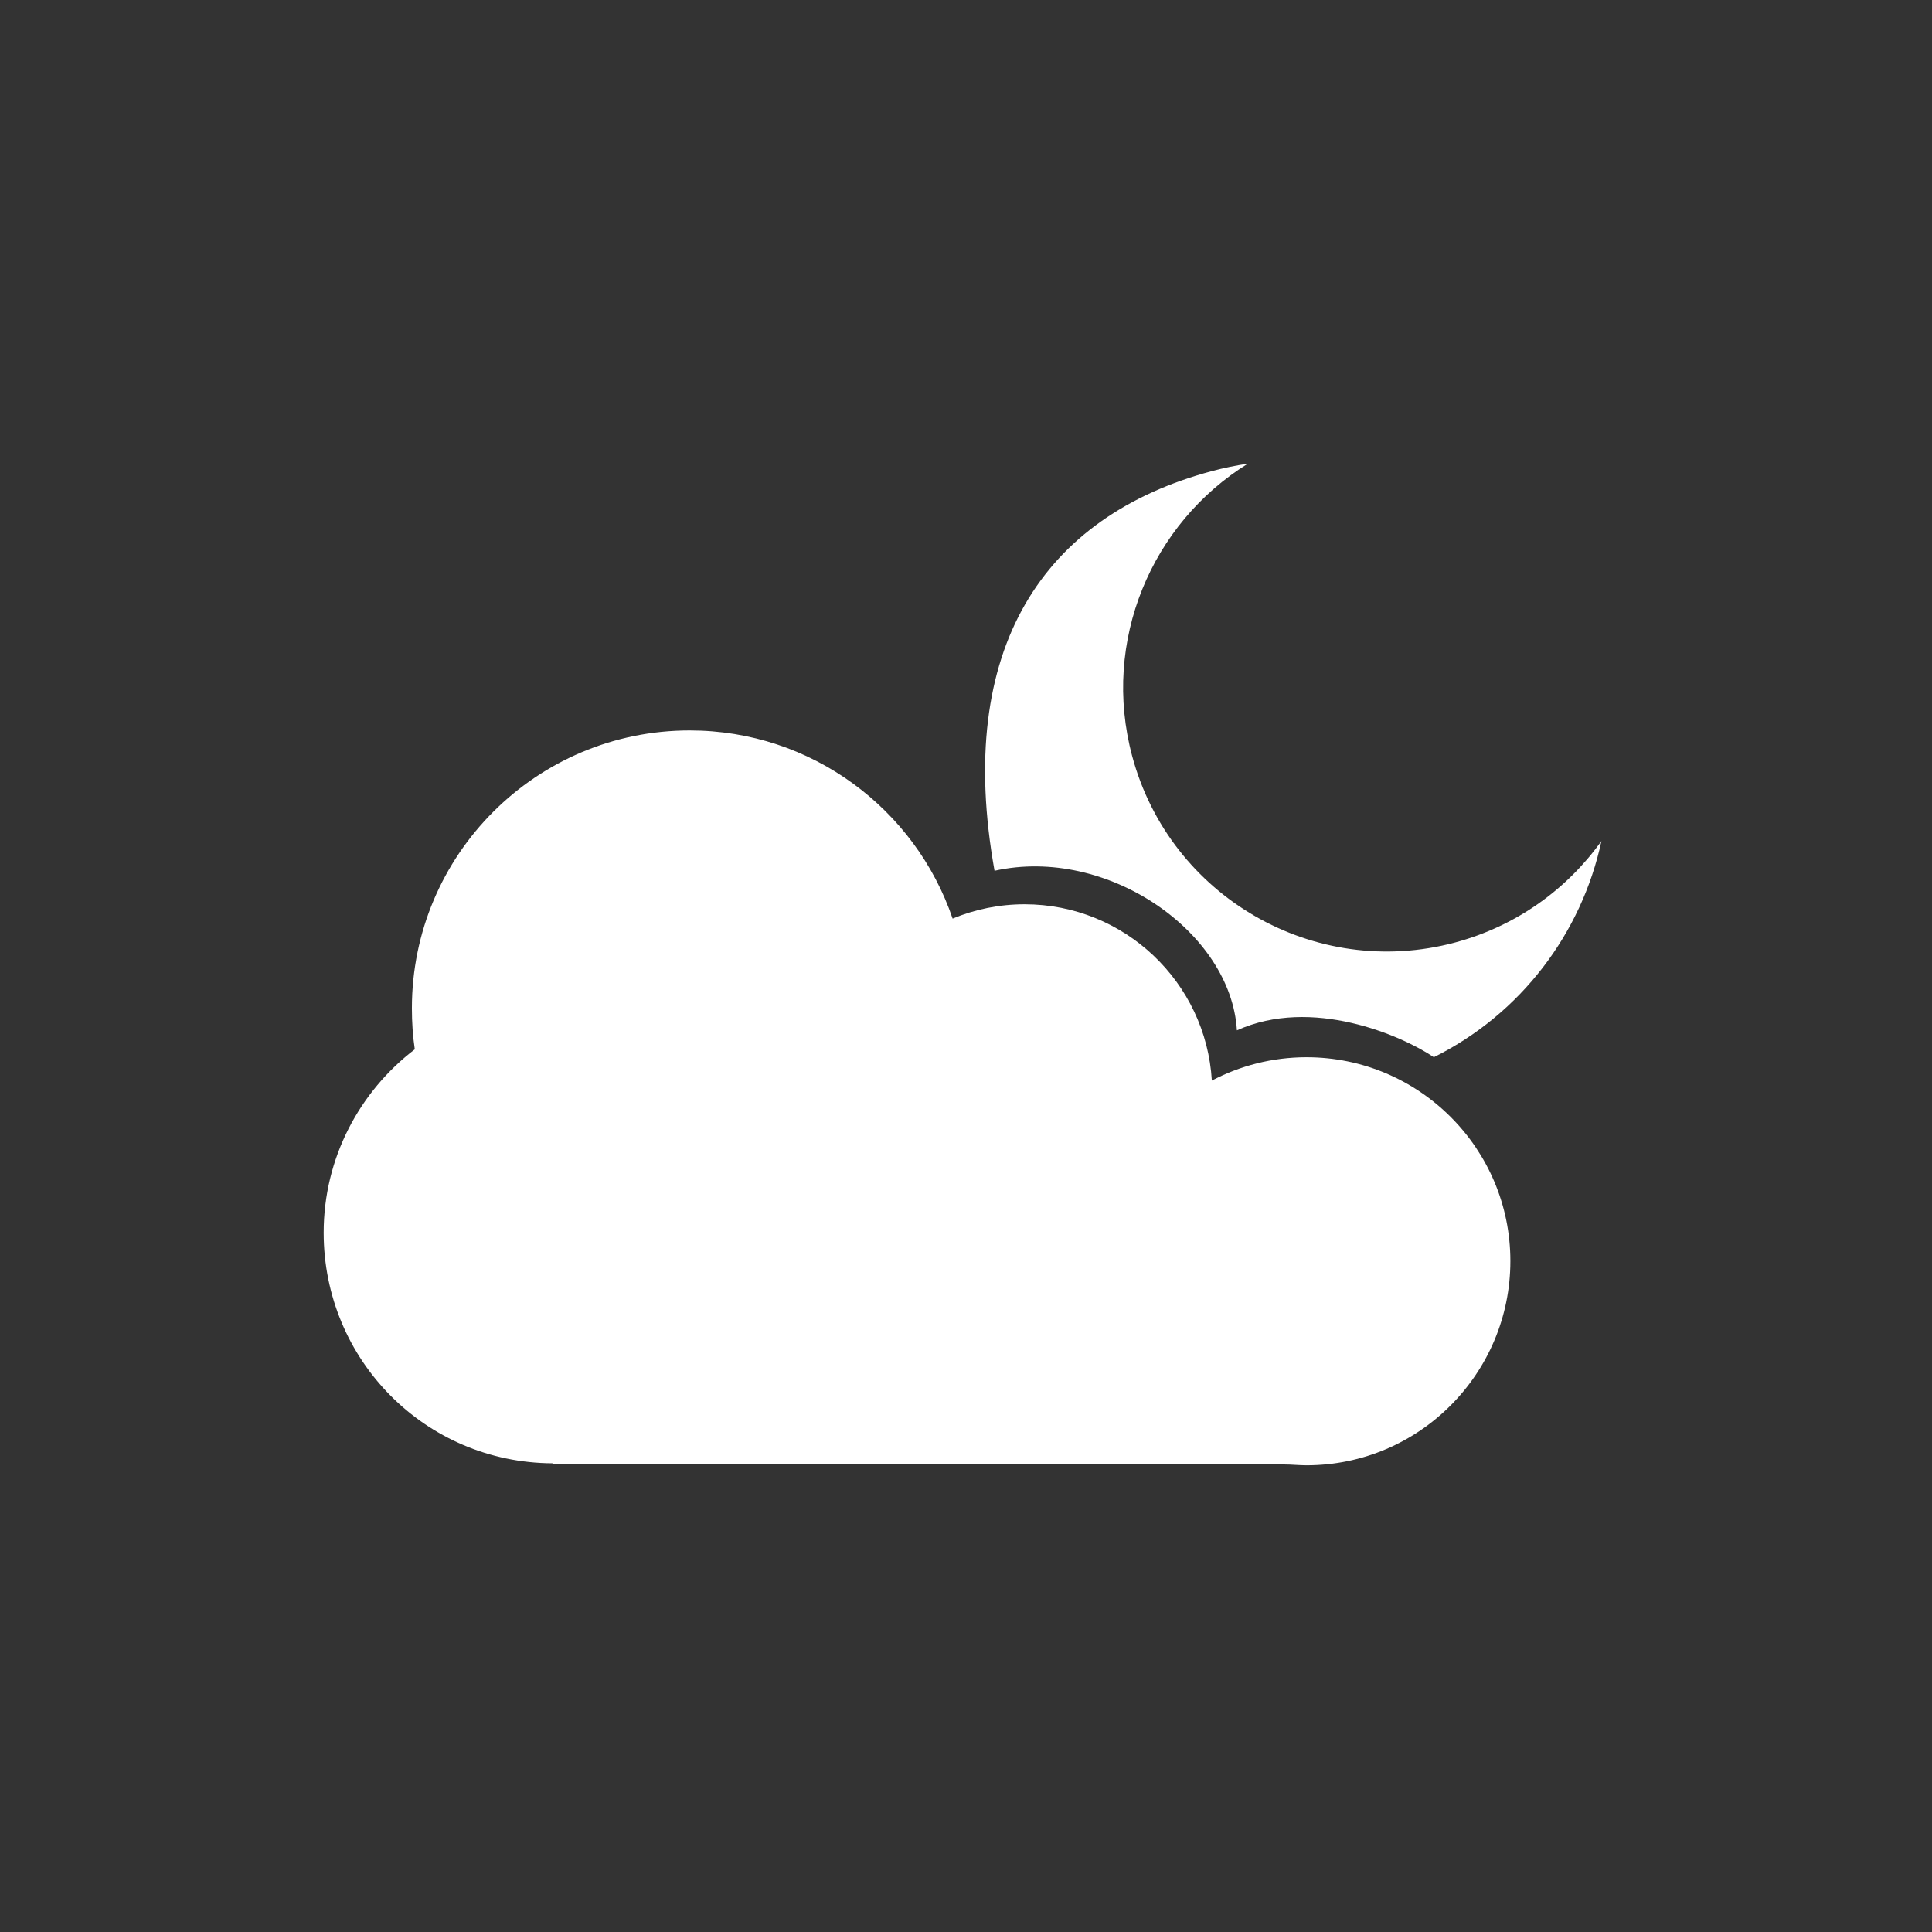 <?xml version="1.0" encoding="utf-8"?>
<!-- Generator: Adobe Illustrator 16.0.0, SVG Export Plug-In . SVG Version: 6.00 Build 0)  -->
<!DOCTYPE svg PUBLIC "-//W3C//DTD SVG 1.1//EN" "http://www.w3.org/Graphics/SVG/1.1/DTD/svg11.dtd">
<svg version="1.1" id="Layer_1" xmlns="http://www.w3.org/2000/svg" xmlns:xlink="http://www.w3.org/1999/xlink" x="0px" y="0px"
	 width="500px" height="500px" viewBox="0 0 500 500" enable-background="new 0 0 500 500" xml:space="preserve">
<rect x="0" y="0" width="500" height="500" fill="#333333" stroke="none"/>
<g>
	<path fill="#FFFFFF" d="M257.384,225.356c29.114-6.477,61.21,15.843,62.725,41.294c19.38-8.758,42.555,1.274,50.969,6.951
		c22.504-11.188,38.25-32.057,43.367-55.94c-8.874,12.439-21.959,21.99-37.869,26.256c-36.402,9.752-73.82-11.852-83.576-48.254
		c-7.978-29.771,5.022-60.22,29.937-75.661c-3.101,0.457-6.21,1.092-9.312,1.923C270.143,133.573,247.044,167.618,257.384,225.356z"
		/>
	<path fill="#FFFFFF" d="M83.766,319.018c0-19.354,9.303-36.547,23.58-47.455c-0.518-3.475-0.748-7.028-0.748-10.649
		c0-39.695,32.201-71.875,71.896-71.875c31.582,0,58.397,20.377,68.044,48.695c5.733-2.385,12.028-3.707,18.629-3.707
		c25.831,0,46.944,20.174,48.458,45.625c7.323-3.85,15.659-6.039,24.507-6.039c29.132,0,52.751,23.617,52.751,52.75
		c0,29.132-23.617,52.854-52.75,52.854c-1.955,0-3.885-0.216-5.785-0.216H143v-0.297C110,378.547,83.766,351.891,83.766,319.018z"/>
</g>
</svg>
